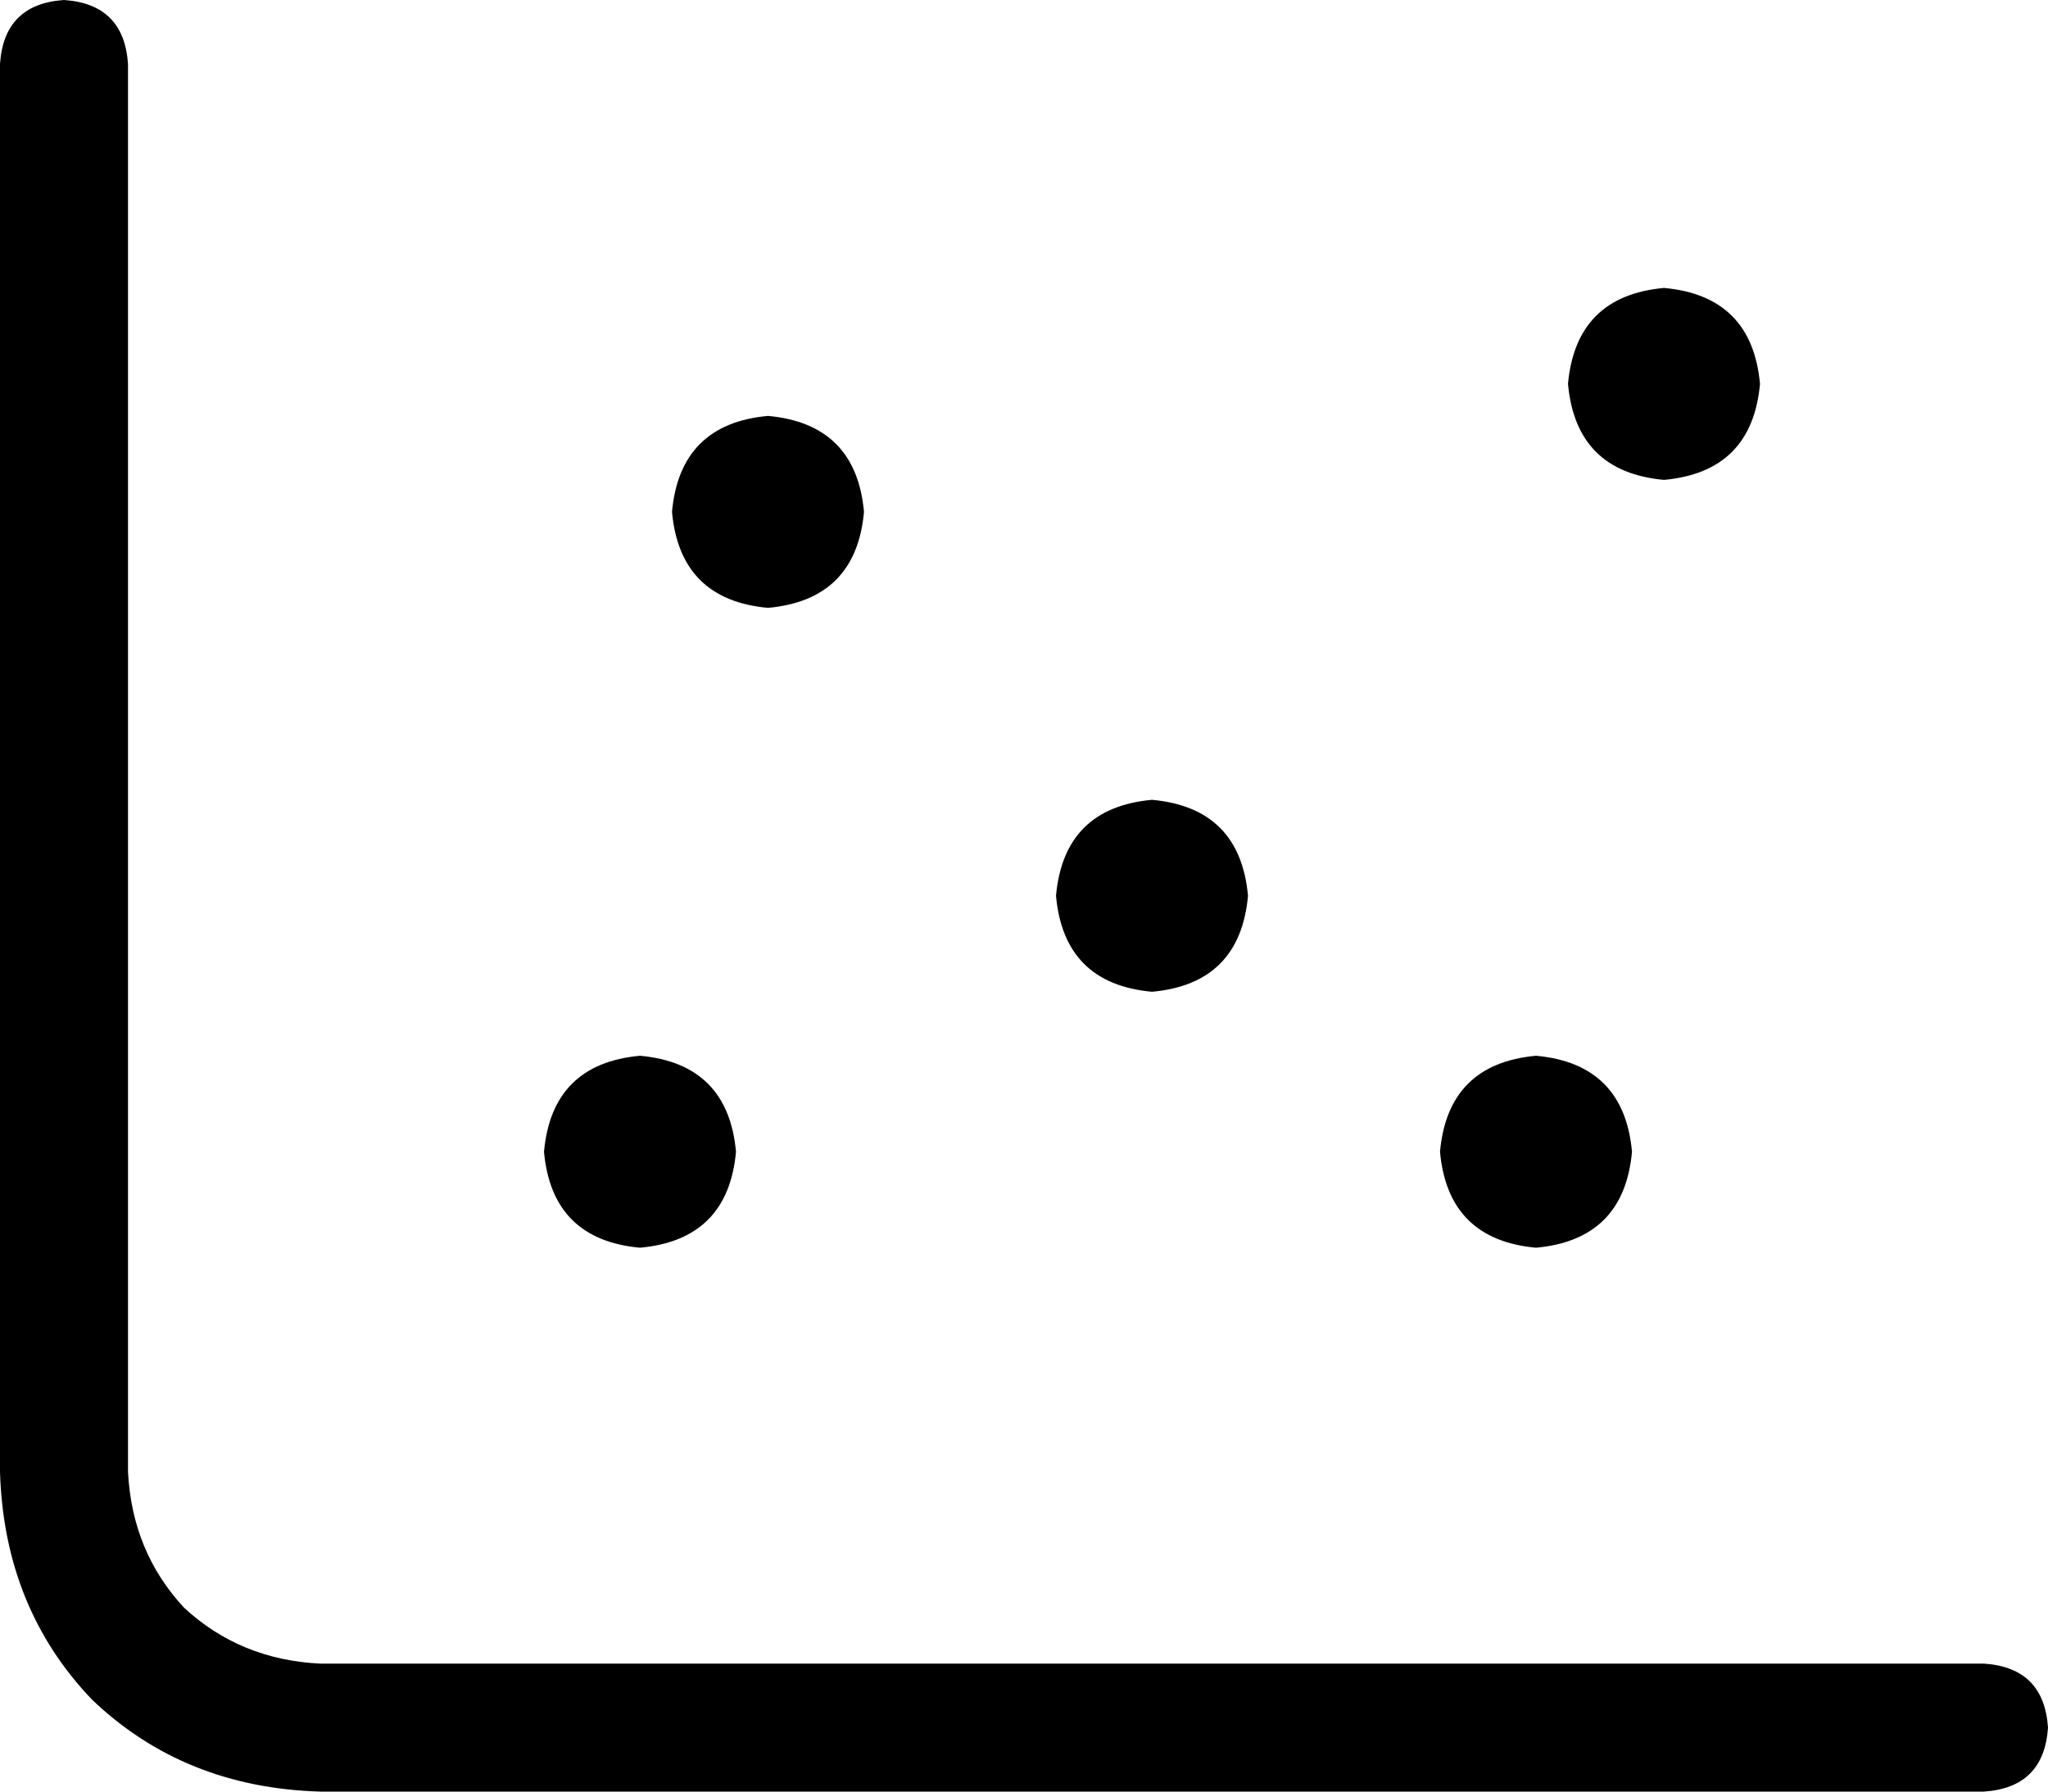 <svg viewBox="0 0 512 448">
  <path
    d="M 32 16 Q 31 1 16 0 Q 1 1 0 16 L 0 368 Q 1 402 23 425 Q 46 447 80 448 L 496 448 Q 511 447 512 432 Q 511 417 496 416 L 80 416 Q 60 415 46 402 Q 33 388 32 368 L 32 16 L 32 16 Z M 192 152 Q 214 150 216 128 Q 214 106 192 104 Q 170 106 168 128 Q 170 150 192 152 L 192 152 Z M 312 224 Q 310 202 288 200 Q 266 202 264 224 Q 266 246 288 248 Q 310 246 312 224 L 312 224 Z M 384 312 Q 406 310 408 288 Q 406 266 384 264 Q 362 266 360 288 Q 362 310 384 312 L 384 312 Z M 440 96 Q 438 74 416 72 Q 394 74 392 96 Q 394 118 416 120 Q 438 118 440 96 L 440 96 Z M 160 312 Q 182 310 184 288 Q 182 266 160 264 Q 138 266 136 288 Q 138 310 160 312 L 160 312 Z"
  />
</svg>
